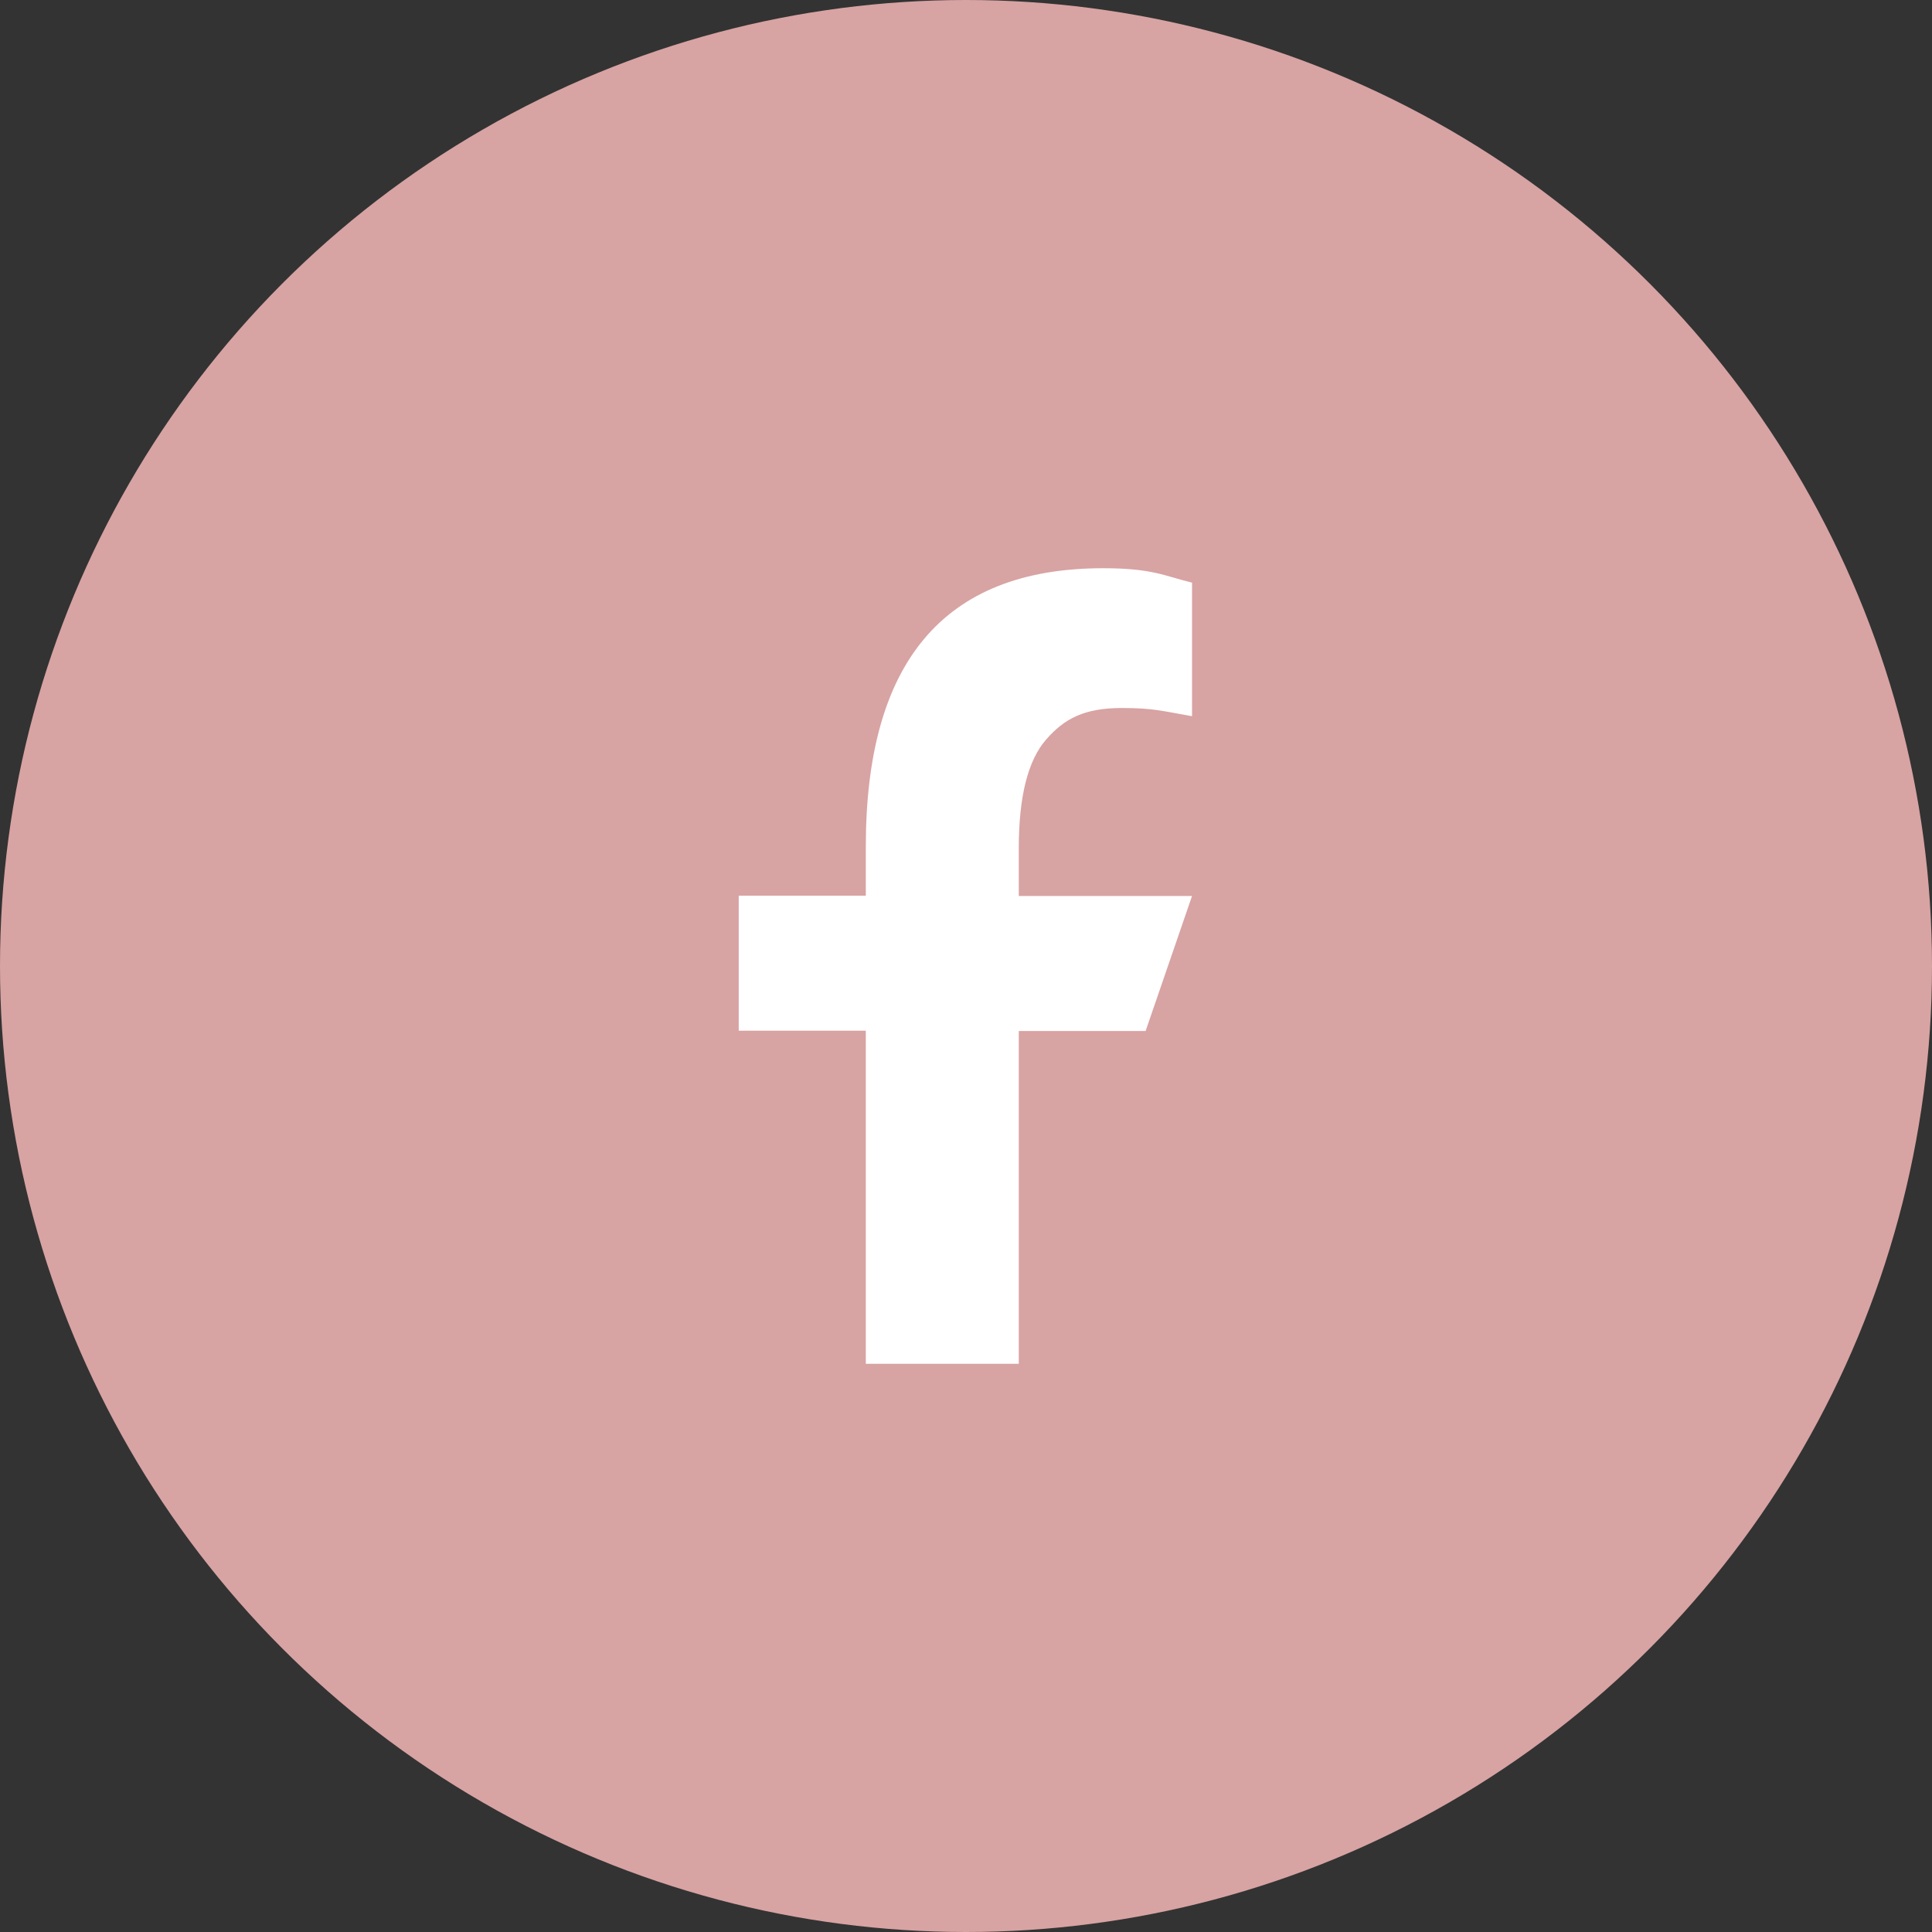 <svg width="28" height="28" viewBox="0 0 28 28" fill="none" xmlns="http://www.w3.org/2000/svg">
<rect x="0" y="0" width="28" height="28" fill="#333333" stroke="none"/>
<circle cx="14" cy="14" r="14" fill="#D8A3A3"/>
<path d="M14.765 14.938V19.765H12.548V14.938H10.706V12.981H12.548V12.269C12.548 9.625 13.652 8.235 15.989 8.235C16.705 8.235 16.884 8.35 17.276 8.444V10.38C16.837 10.303 16.714 10.261 16.257 10.261C15.716 10.261 15.426 10.414 15.162 10.717C14.897 11.02 14.765 11.544 14.765 12.294V12.985H17.276L16.603 14.942H14.765V14.938Z" fill="white"/>
</svg>
